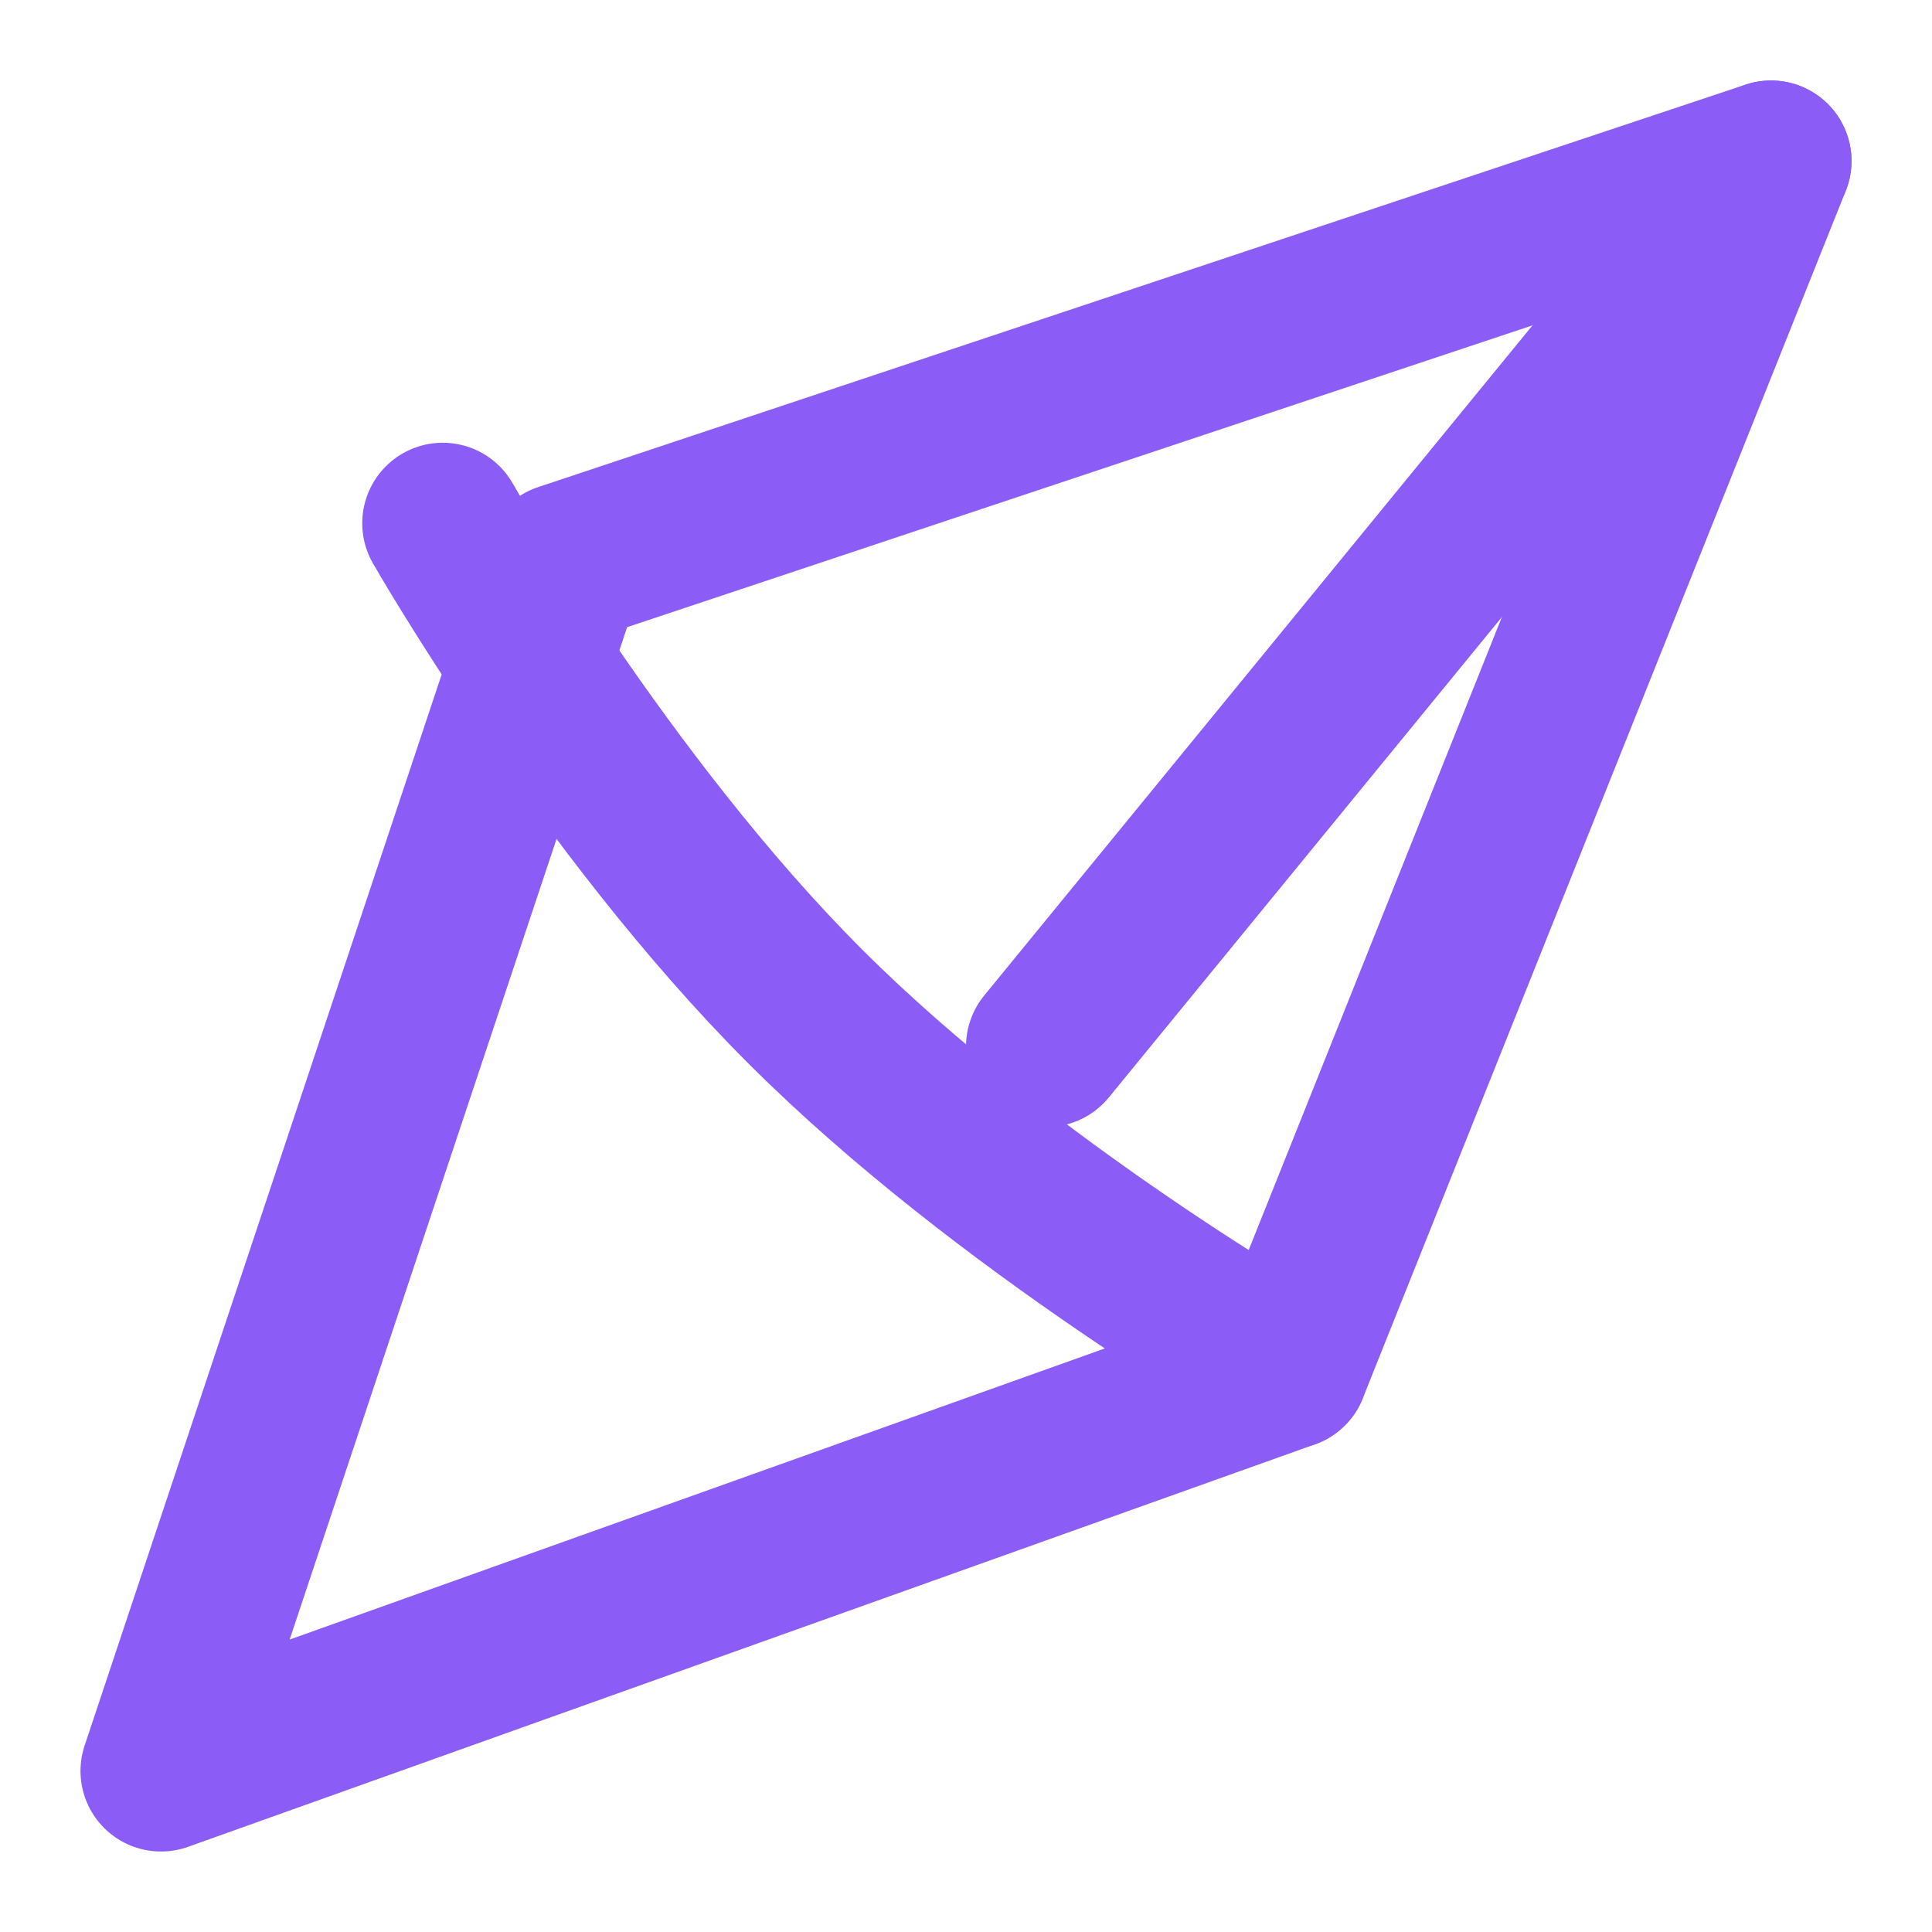 <svg width="24" height="24" viewBox="0 0 24 24" fill="none" xmlns="http://www.w3.org/2000/svg">
  <path d="M2 22L16 17M16 17L22 2L7 7L2 22L16 17Z" stroke="#8B5CF6" stroke-width="2" stroke-linecap="round" stroke-linejoin="round"/>
  <path d="M22 2L13 13" stroke="#8B5CF6" stroke-width="2" stroke-linecap="round" stroke-linejoin="round"/>
  <path d="M16 17C16 17 12.5 15 10 12.5C7.5 10 5.5 6.5 5.5 6.5" stroke="#8B5CF6" stroke-width="2" stroke-linecap="round" stroke-linejoin="round"/>
</svg> 